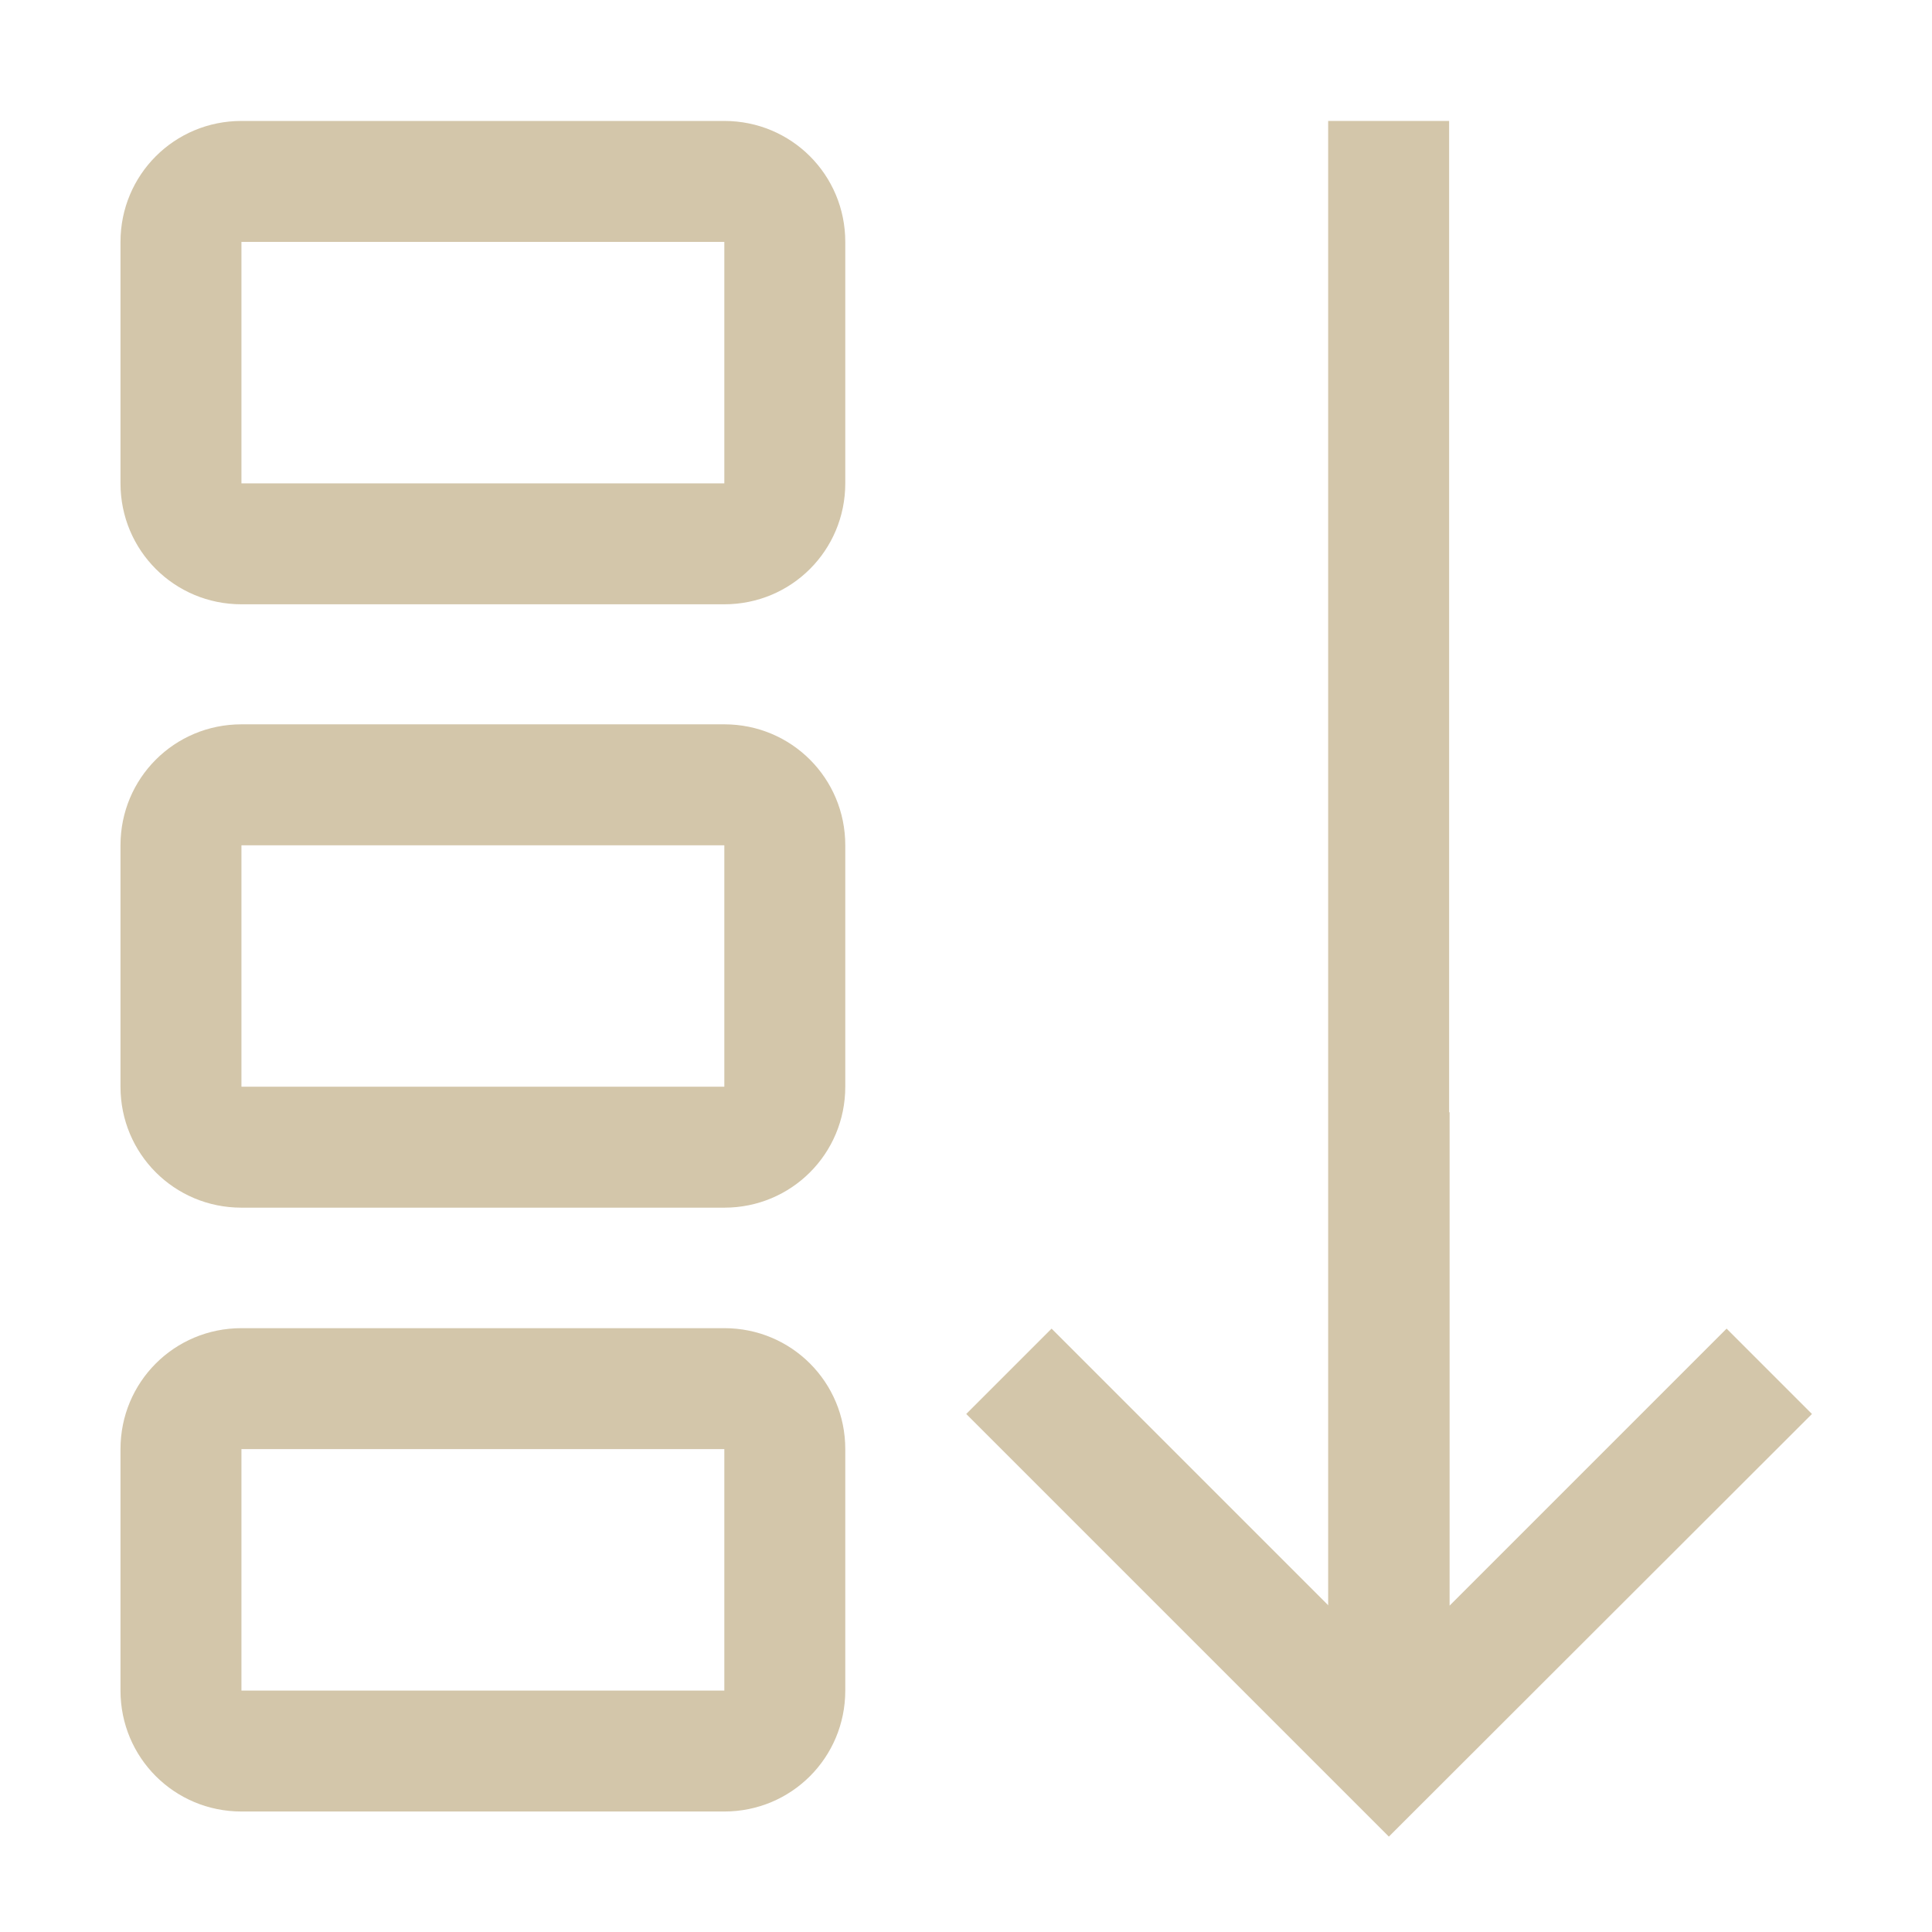 <svg width="16" height="16" version="1.1" viewBox="0 0 4.233 4.233" xmlns="http://www.w3.org/2000/svg">
 <style id="current-color-scheme" type="text/css">.ColorScheme-Text{color:#D3C6AA;}</style>
 <g class="ColorScheme-Text" style="fill:currentColor">
  <rect transform="scale(1,-1)" x="2.91" y="-3.704" width=".265" height="3.439" ry="6.3705e-8"/>
  <path d="m0.529 0.265c-0.147 0-0.265 0.118-0.265 0.265v0.529c0 0.147 0.118 0.265 0.265 0.265h1.058c0.147 0 0.265-0.118 0.265-0.265v-0.529c0-0.147-0.118-0.265-0.265-0.265zm0 0.265h1.058v0.529h-1.058z"/>
  <path d="m0.529 1.587c-0.147 0-0.265 0.118-0.265 0.265v0.529c0 0.147 0.118 0.265 0.265 0.265h1.058c0.147 0 0.265-0.118 0.265-0.265v-0.529c0-0.147-0.118-0.265-0.265-0.265zm0 0.265h1.058v0.529h-1.058z"/>
  <path d="m0.529 2.91c-0.147 0-0.265 0.118-0.265 0.265v0.529c0 0.147 0.118 0.265 0.265 0.265h1.058c0.147 0 0.265-0.118 0.265-0.265v-0.529c0-0.147-0.118-0.265-0.265-0.265zm0 0.265h1.058v0.529h-1.058z"/>
  <path d="m3.043 4.024-0.926-0.926 0.187-0.187 0.607 0.607v-1.081h0.265v1.081l0.607-0.607 0.187 0.187z"/>
 </g>
</svg>

